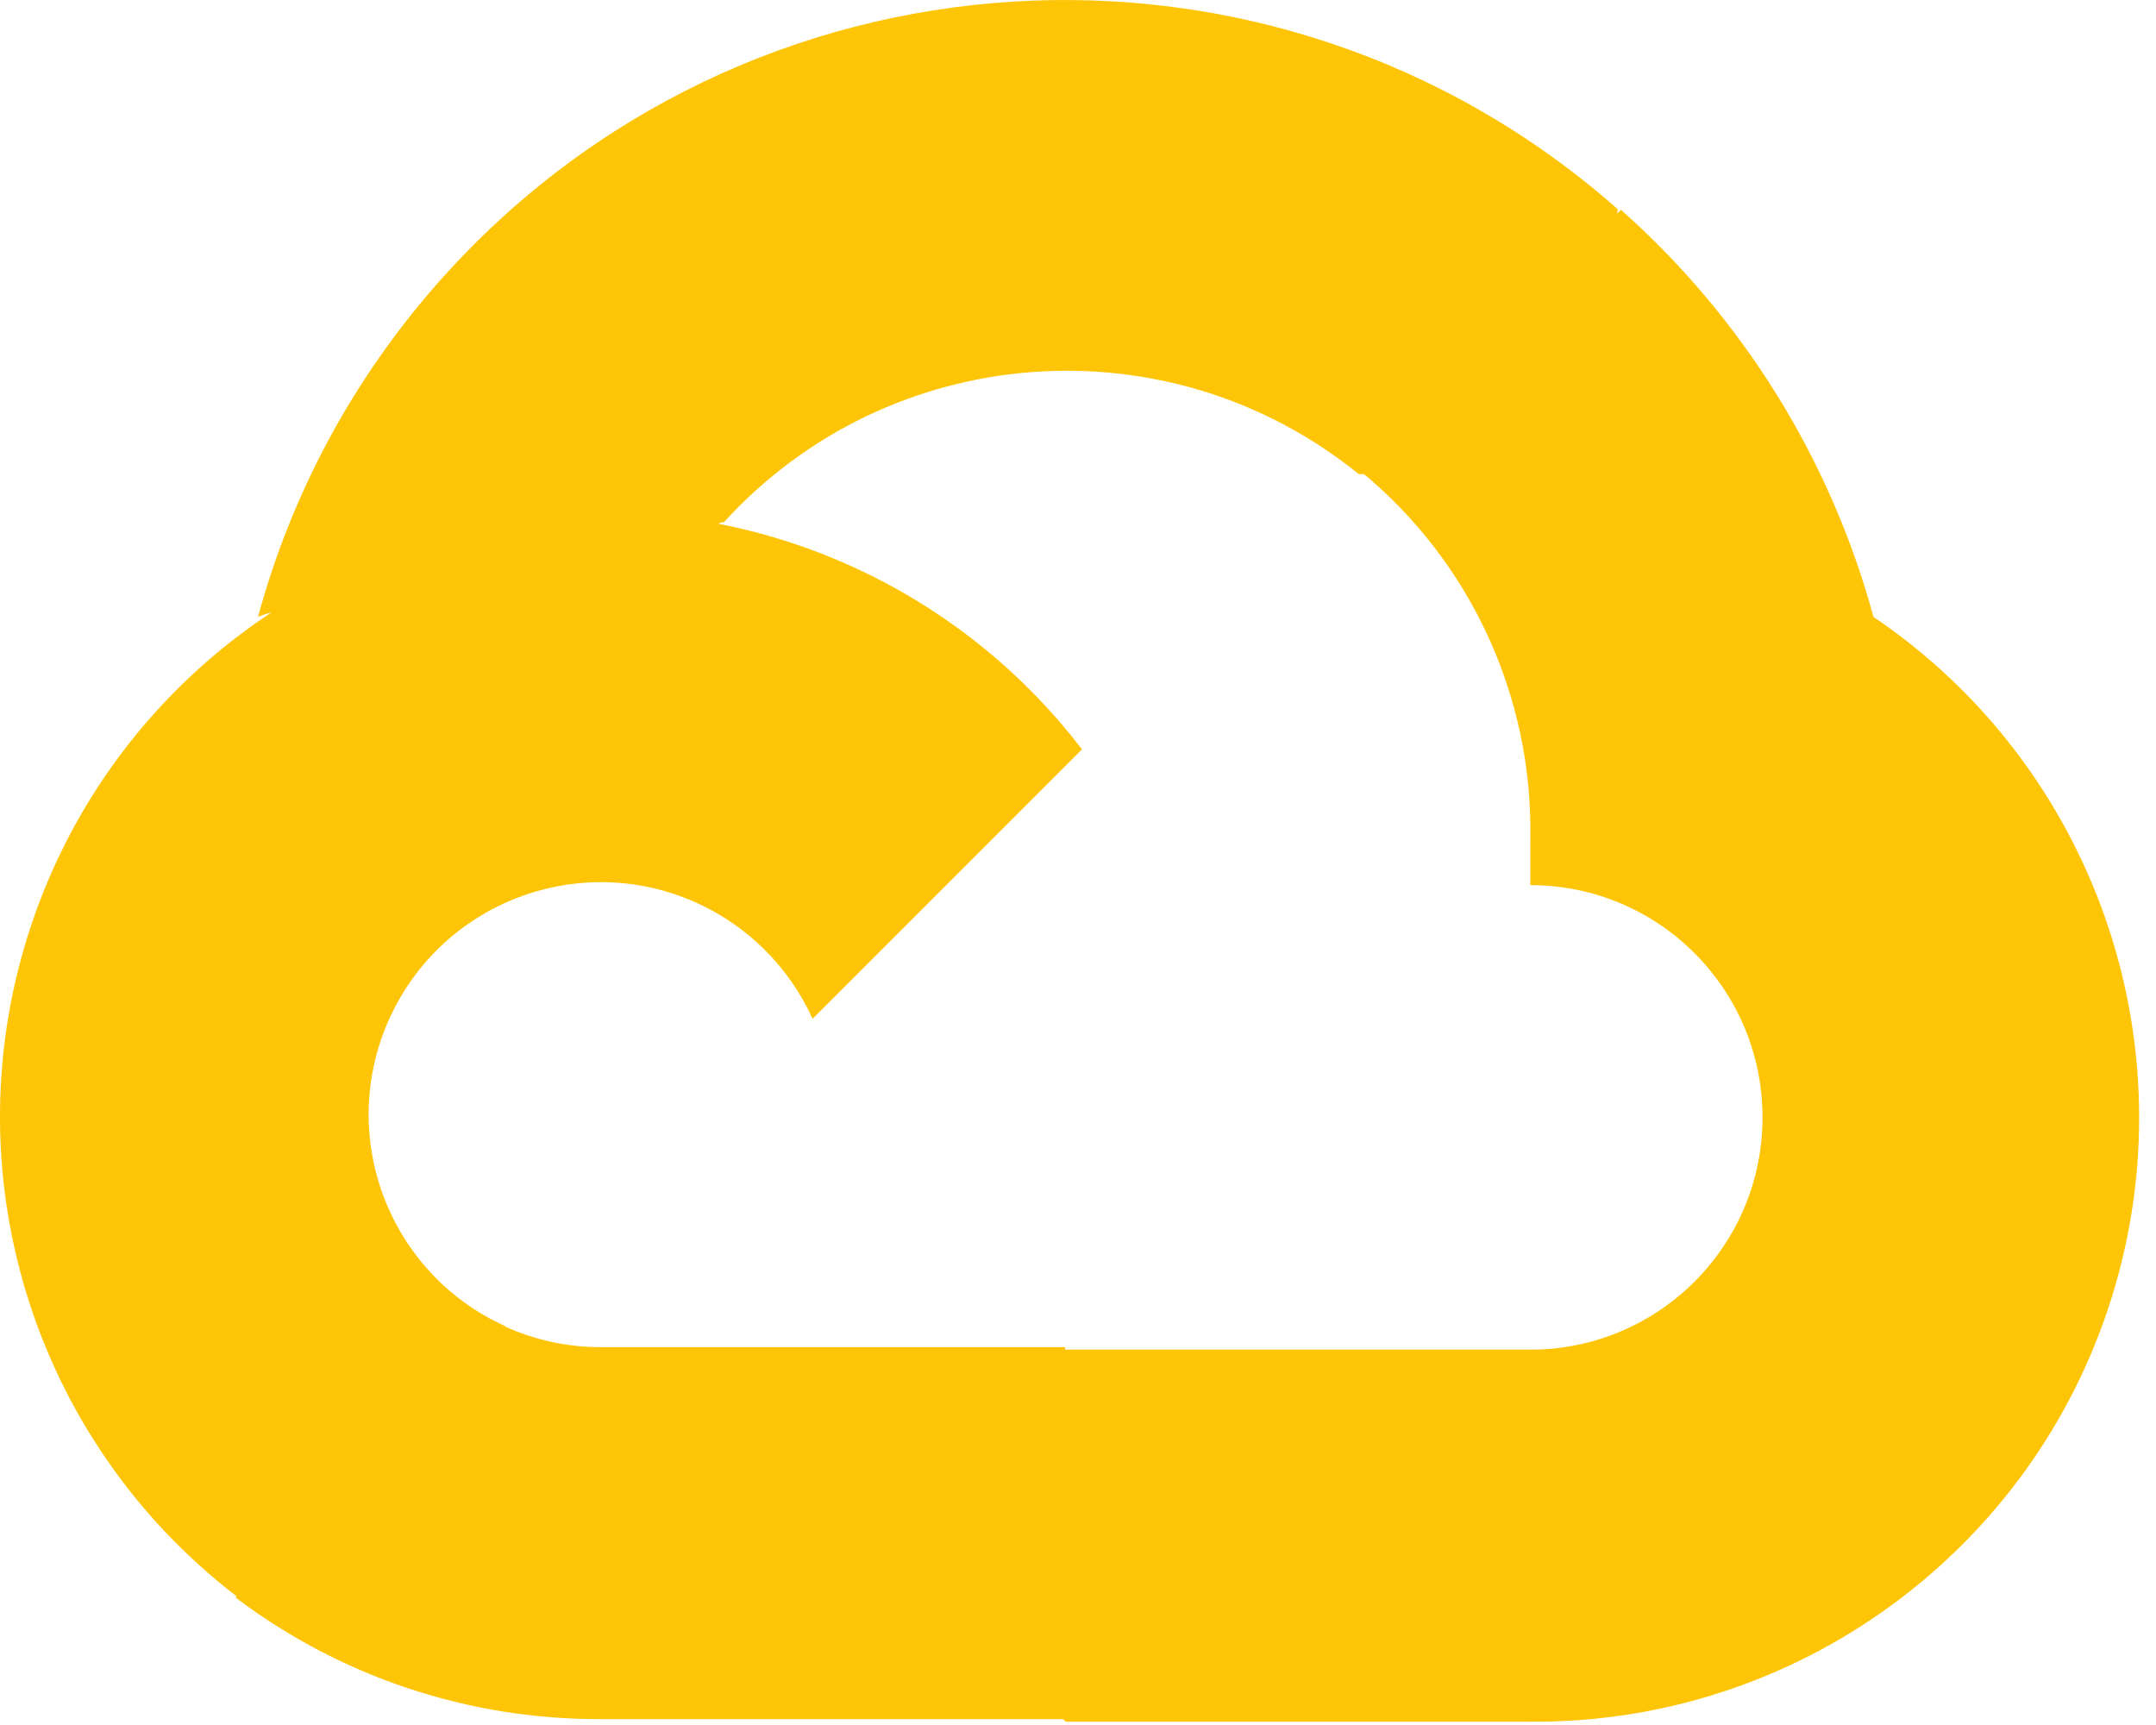 <svg width="30" height="24" viewBox="0 0 30 24" fill="none" xmlns="http://www.w3.org/2000/svg">
<path d="M18.887 6.596H19.795L22.383 4.008L22.51 2.91C17.695 -1.339 10.345 -0.881 6.096 3.933C4.914 5.271 4.057 6.862 3.59 8.583C3.879 8.465 4.198 8.446 4.499 8.529L9.673 7.675C9.673 7.675 9.936 7.24 10.072 7.267C12.374 4.739 16.248 4.445 18.906 6.596H18.887Z" fill="#FEC506"/>
<path d="M26.069 8.583C25.473 6.394 24.253 4.425 22.555 2.919L18.924 6.55C20.458 7.802 21.331 9.69 21.294 11.67V12.315C23.079 12.315 24.525 13.762 24.525 15.547C24.525 17.332 23.078 18.778 21.294 18.778H14.829L14.184 19.432V23.308L14.829 23.954H21.294C24.999 23.982 28.287 21.581 29.387 18.042C30.485 14.502 29.138 10.659 26.069 8.583Z" fill="#FEC506"/>
<path d="M8.356 23.918H14.821V18.743H8.356C7.896 18.743 7.441 18.645 7.021 18.453L6.113 18.733L3.508 21.321L3.281 22.229C4.742 23.332 6.525 23.925 8.356 23.918Z" fill="#FEC506"/>
<path d="M8.356 7.131C4.766 7.152 1.585 9.452 0.44 12.854C-0.706 16.257 0.436 20.012 3.282 22.201L7.031 18.451C5.404 17.716 4.682 15.803 5.417 14.175C6.152 12.549 8.066 11.826 9.693 12.561C10.409 12.885 10.983 13.459 11.307 14.175L15.056 10.426C13.461 8.341 10.982 7.122 8.356 7.131Z" fill="#FEC506"/>
</svg>

